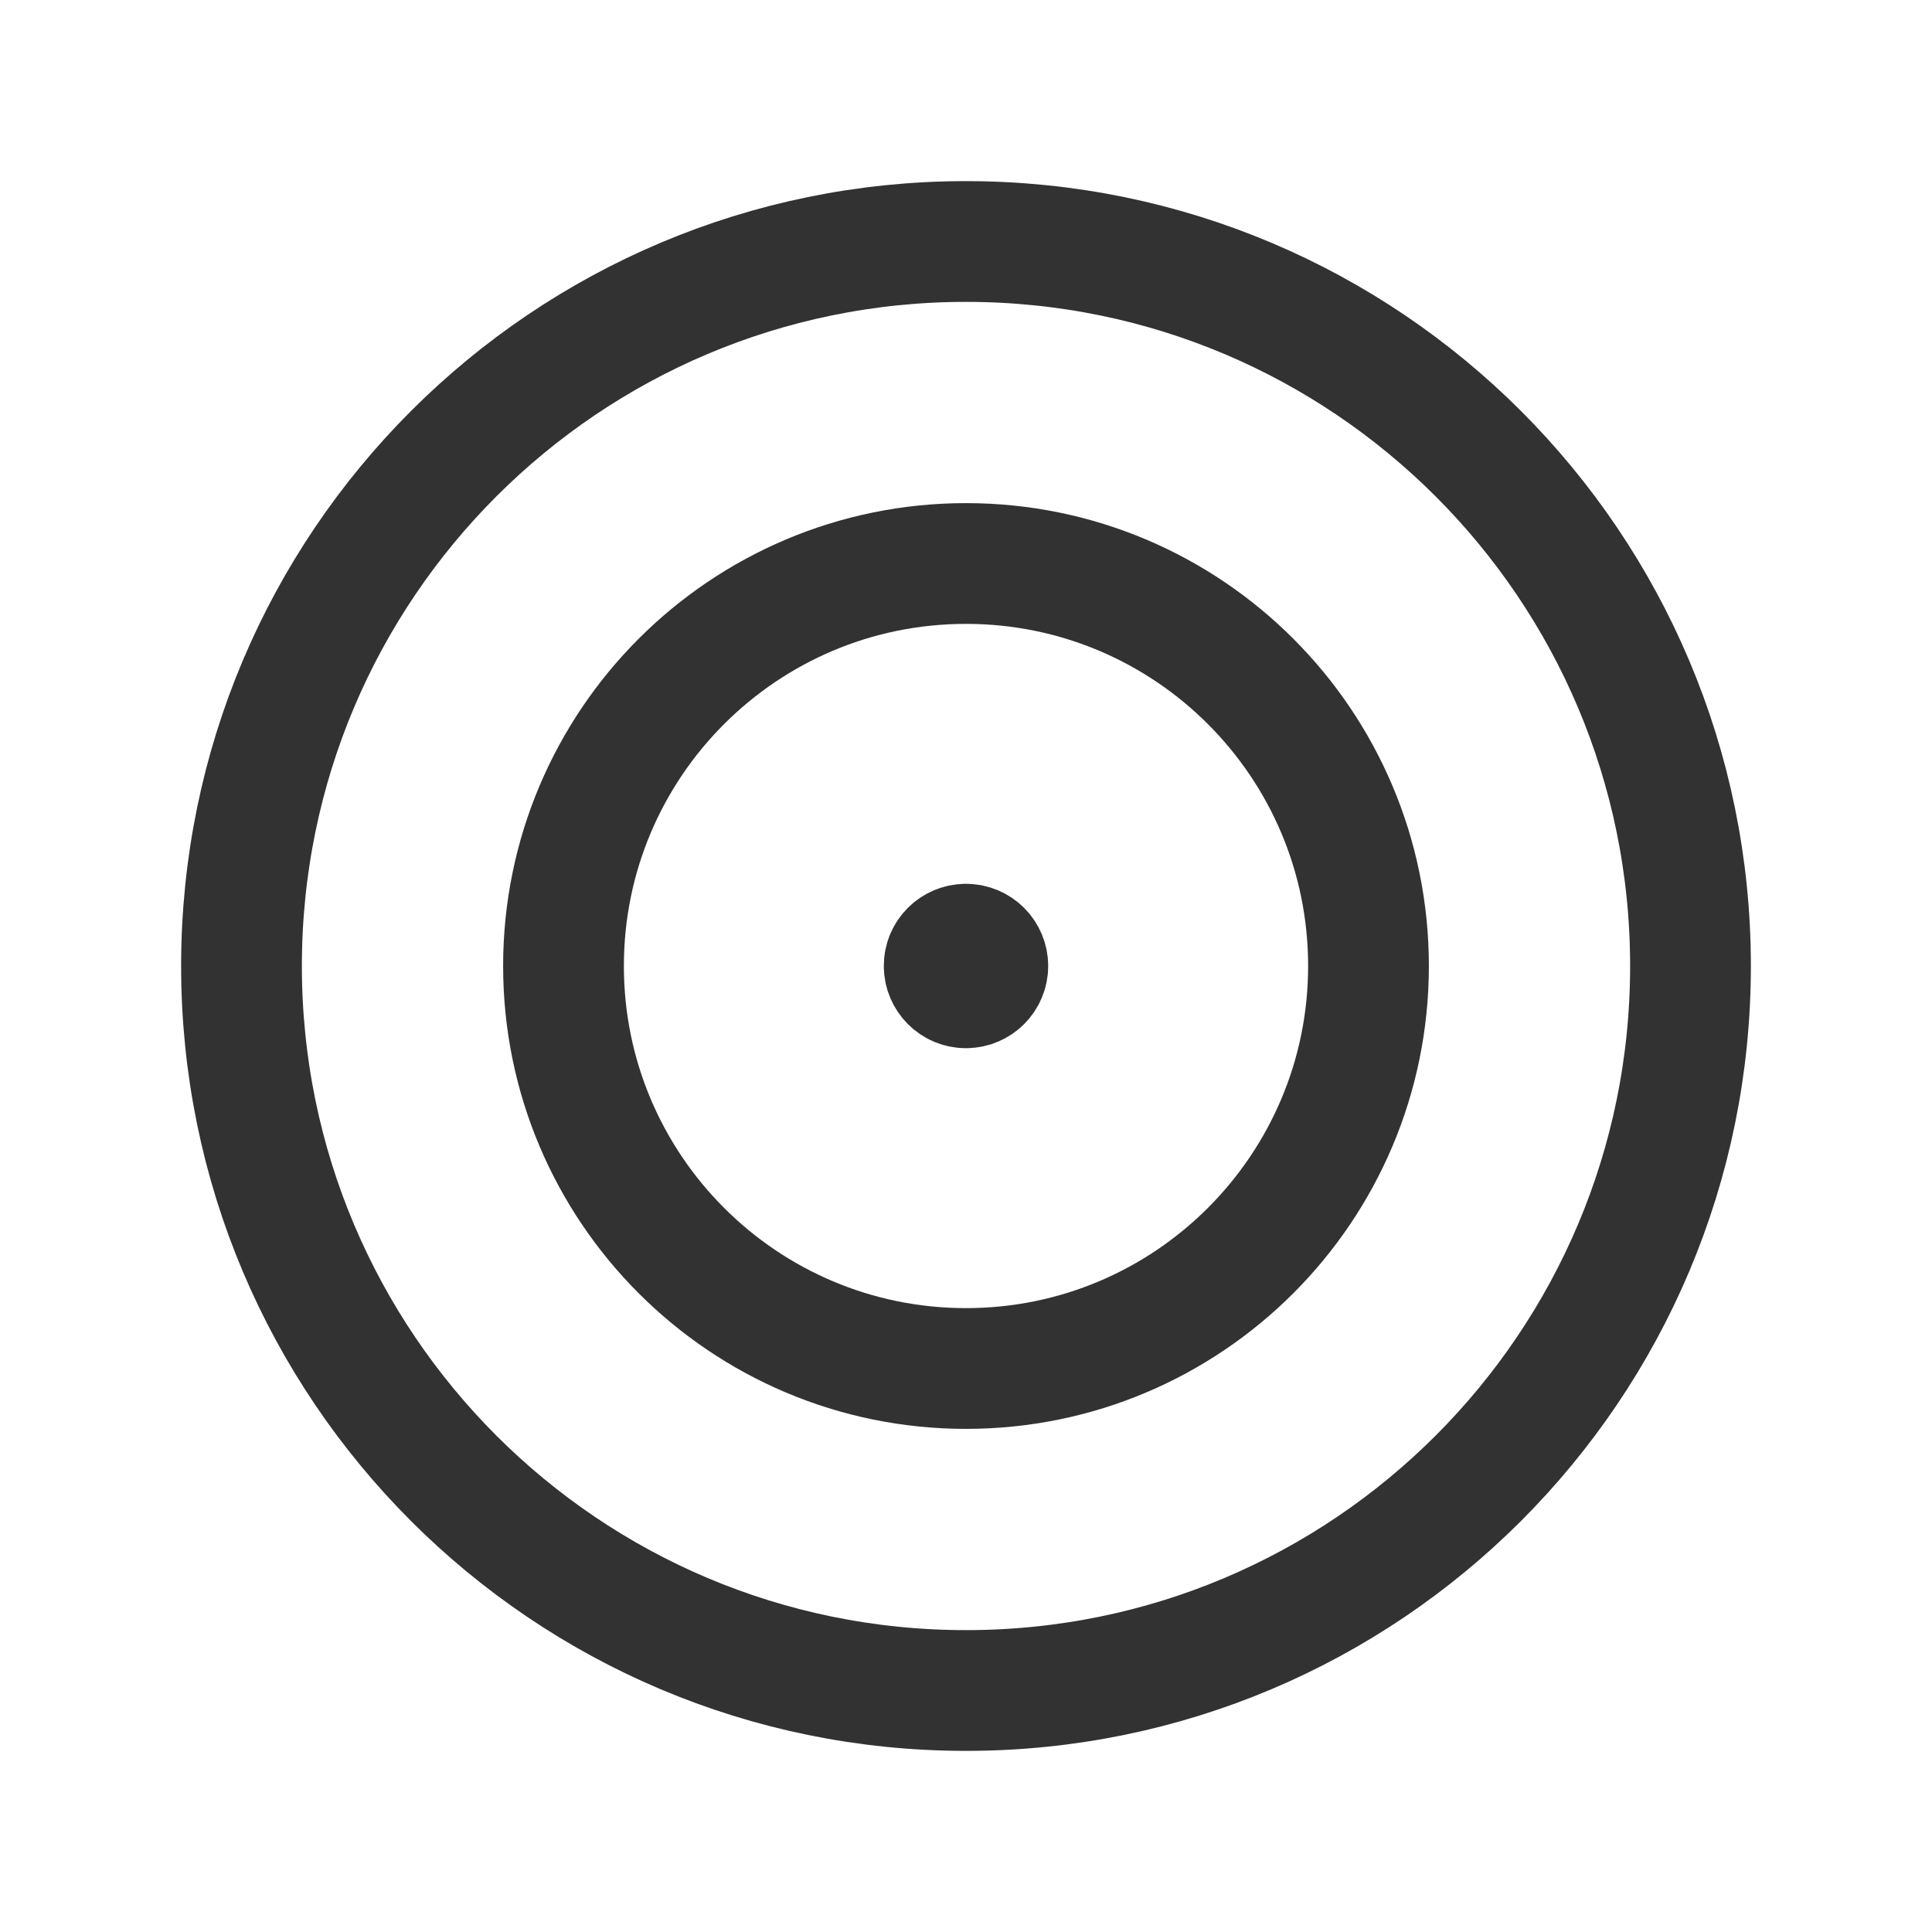 <?xml version="1.0" encoding="UTF-8"?><svg version="1.1" viewBox="0 0 24 24" xmlns="http://www.w3.org/2000/svg" xmlns:xlink="http://www.w3.org/1999/xlink"><!--Generated by IJSVG (https://github.com/iconjar/IJSVG)--><g fill="none"><path d="M0,0h24v24h-24Z"></path><path stroke="#323232" stroke-linecap="round" stroke-linejoin="round" stroke-width="1.5" d="M12,21v0c-4.971,0 -9,-4.029 -9,-9v0c0,-4.971 4.029,-9 9,-9v0c4.971,0 9,4.029 9,9v0c0,4.971 -4.029,9 -9,9Z"></path><path stroke="#323232" stroke-linecap="round" stroke-linejoin="round" stroke-width="1.5" d="M12,17v0c-2.761,0 -5,-2.239 -5,-5v0c0,-2.761 2.239,-5 5,-5v0c2.761,0 5,2.239 5,5v0c0,2.761 -2.239,5 -5,5Z"></path><path stroke="#323232" stroke-linecap="round" stroke-linejoin="round" stroke-width="1.5" d="M11.999,11.729c-0.149,0 -0.271,0.121 -0.27,0.271c0,0.149 0.121,0.271 0.271,0.271c0.149,0 0.271,-0.121 0.271,-0.271c-1.77636e-15,-0.15 -0.121,-0.271 -0.272,-0.271"></path></g></svg>